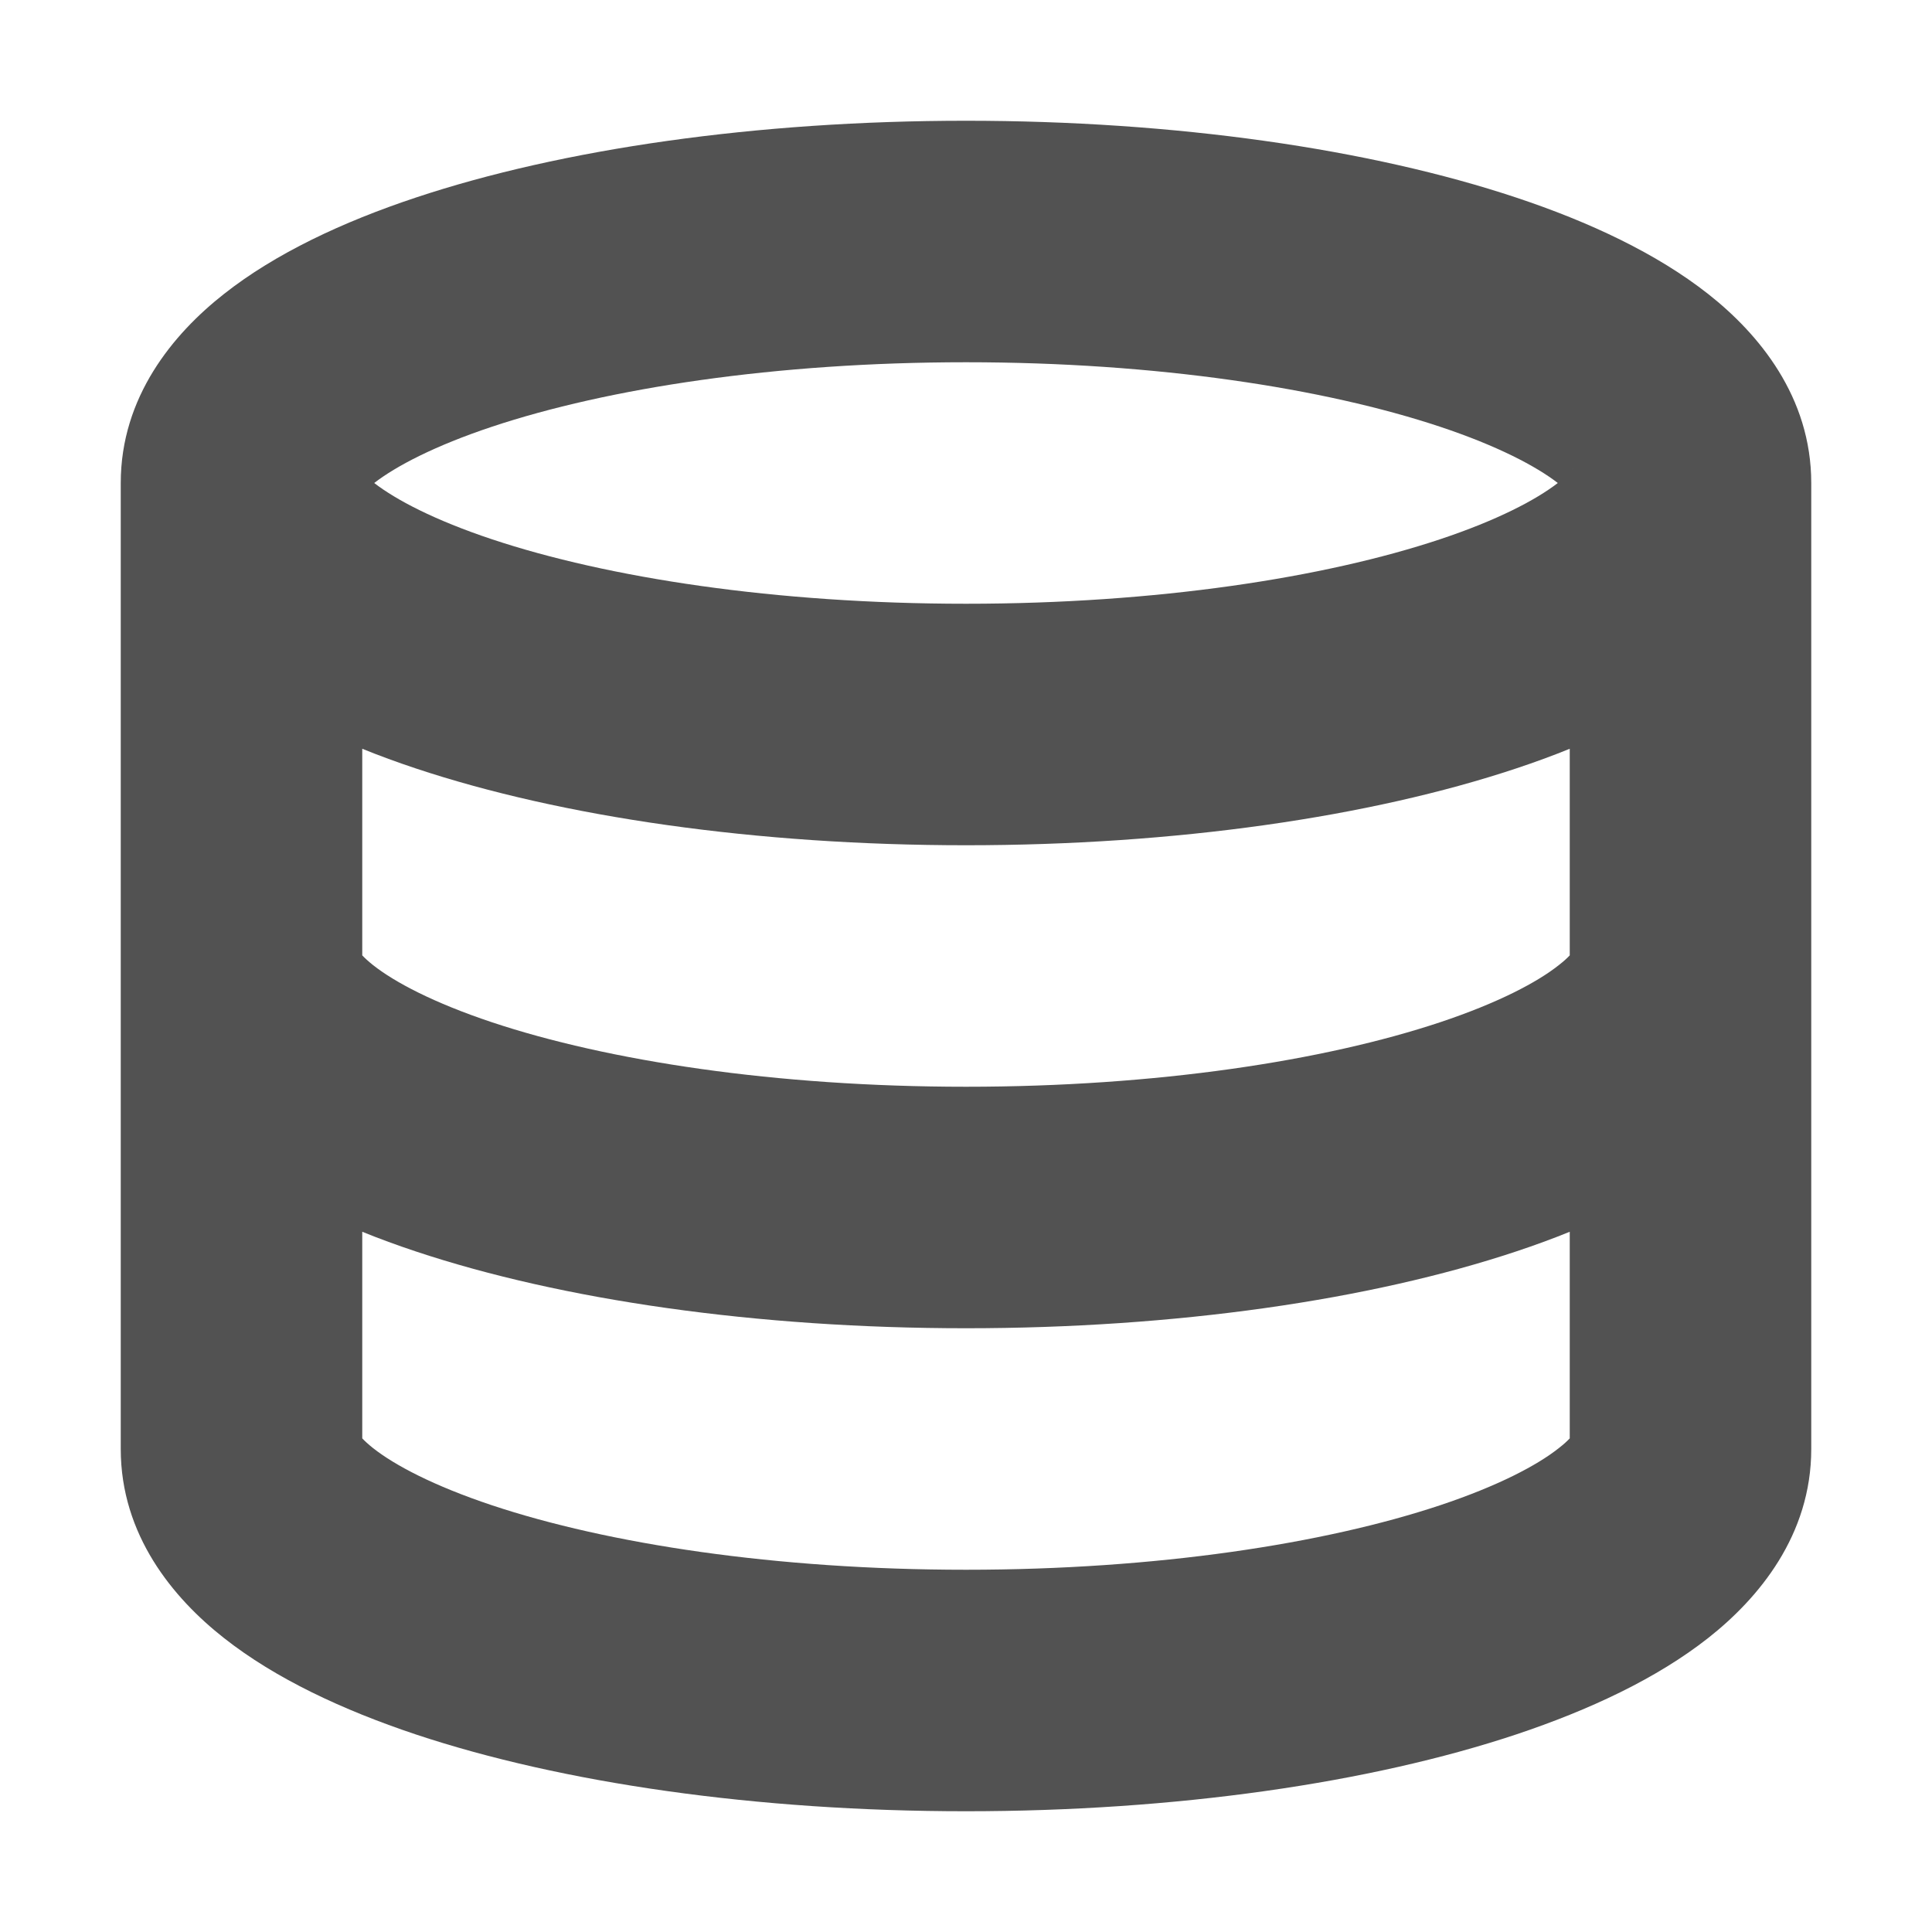 <svg width="16" height="16" viewBox="0 0 16 16" fill="none" xmlns="http://www.w3.org/2000/svg">
<path fill-rule="evenodd" clip-rule="evenodd" d="M3.099 4C3.279 3.861 3.597 3.693 4.074 3.534C5.032 3.215 6.421 3 8 3C9.579 3 10.967 3.215 11.926 3.534C12.403 3.693 12.721 3.861 12.901 4C12.721 4.139 12.403 4.307 11.926 4.466C10.967 4.785 9.579 5 8 5C6.421 5 5.032 4.785 4.074 4.466C3.597 4.307 3.279 4.139 3.099 4ZM13.022 3.887C13.024 3.882 13.026 3.88 13.026 3.88C13.026 3.88 13.025 3.882 13.022 3.887ZM2.978 3.887C2.975 3.882 2.974 3.88 2.974 3.88C2.974 3.88 2.976 3.882 2.978 3.887ZM3.441 1.637C4.654 1.233 6.266 1 8 1C9.734 1 11.346 1.233 12.559 1.637C13.16 1.837 13.719 2.098 14.148 2.436C14.565 2.765 15 3.286 15 4V8V12C15 12.714 14.565 13.235 14.148 13.564C13.719 13.902 13.16 14.162 12.559 14.363C11.346 14.767 9.734 15 8 15C6.266 15 4.654 14.767 3.441 14.363C2.84 14.162 2.281 13.902 1.853 13.564C1.435 13.235 1 12.714 1 12V8V4C1 3.286 1.435 2.765 1.853 2.436C2.281 2.098 2.84 1.837 3.441 1.637ZM3 10.201V11.912C3.018 11.931 3.046 11.958 3.09 11.993C3.269 12.134 3.589 12.304 4.074 12.466C5.032 12.785 6.421 13 8 13C9.579 13 10.967 12.785 11.926 12.466C12.411 12.304 12.731 12.134 12.909 11.993C12.954 11.958 12.982 11.931 13 11.912V10.201C12.857 10.259 12.709 10.313 12.559 10.363C11.346 10.767 9.734 11 8 11C6.266 11 4.654 10.767 3.441 10.363C3.291 10.313 3.143 10.259 3 10.201ZM13 7.912V6.201C12.857 6.259 12.709 6.313 12.559 6.363C11.346 6.767 9.734 7 8 7C6.266 7 4.654 6.767 3.441 6.363C3.291 6.313 3.143 6.259 3 6.201V7.912C3.018 7.931 3.046 7.958 3.09 7.993C3.269 8.134 3.589 8.304 4.074 8.466C5.032 8.785 6.421 9 8 9C9.579 9 10.967 8.785 11.926 8.466C12.411 8.304 12.731 8.134 12.909 7.993C12.954 7.958 12.982 7.931 13 7.912ZM13.026 11.88C13.026 11.88 13.025 11.882 13.022 11.886C13.023 11.884 13.024 11.882 13.025 11.881L13.026 11.88ZM2.978 11.886C2.975 11.882 2.974 11.88 2.974 11.88C2.974 11.88 2.976 11.882 2.978 11.886Z" fill="#525252"/>
</svg>
